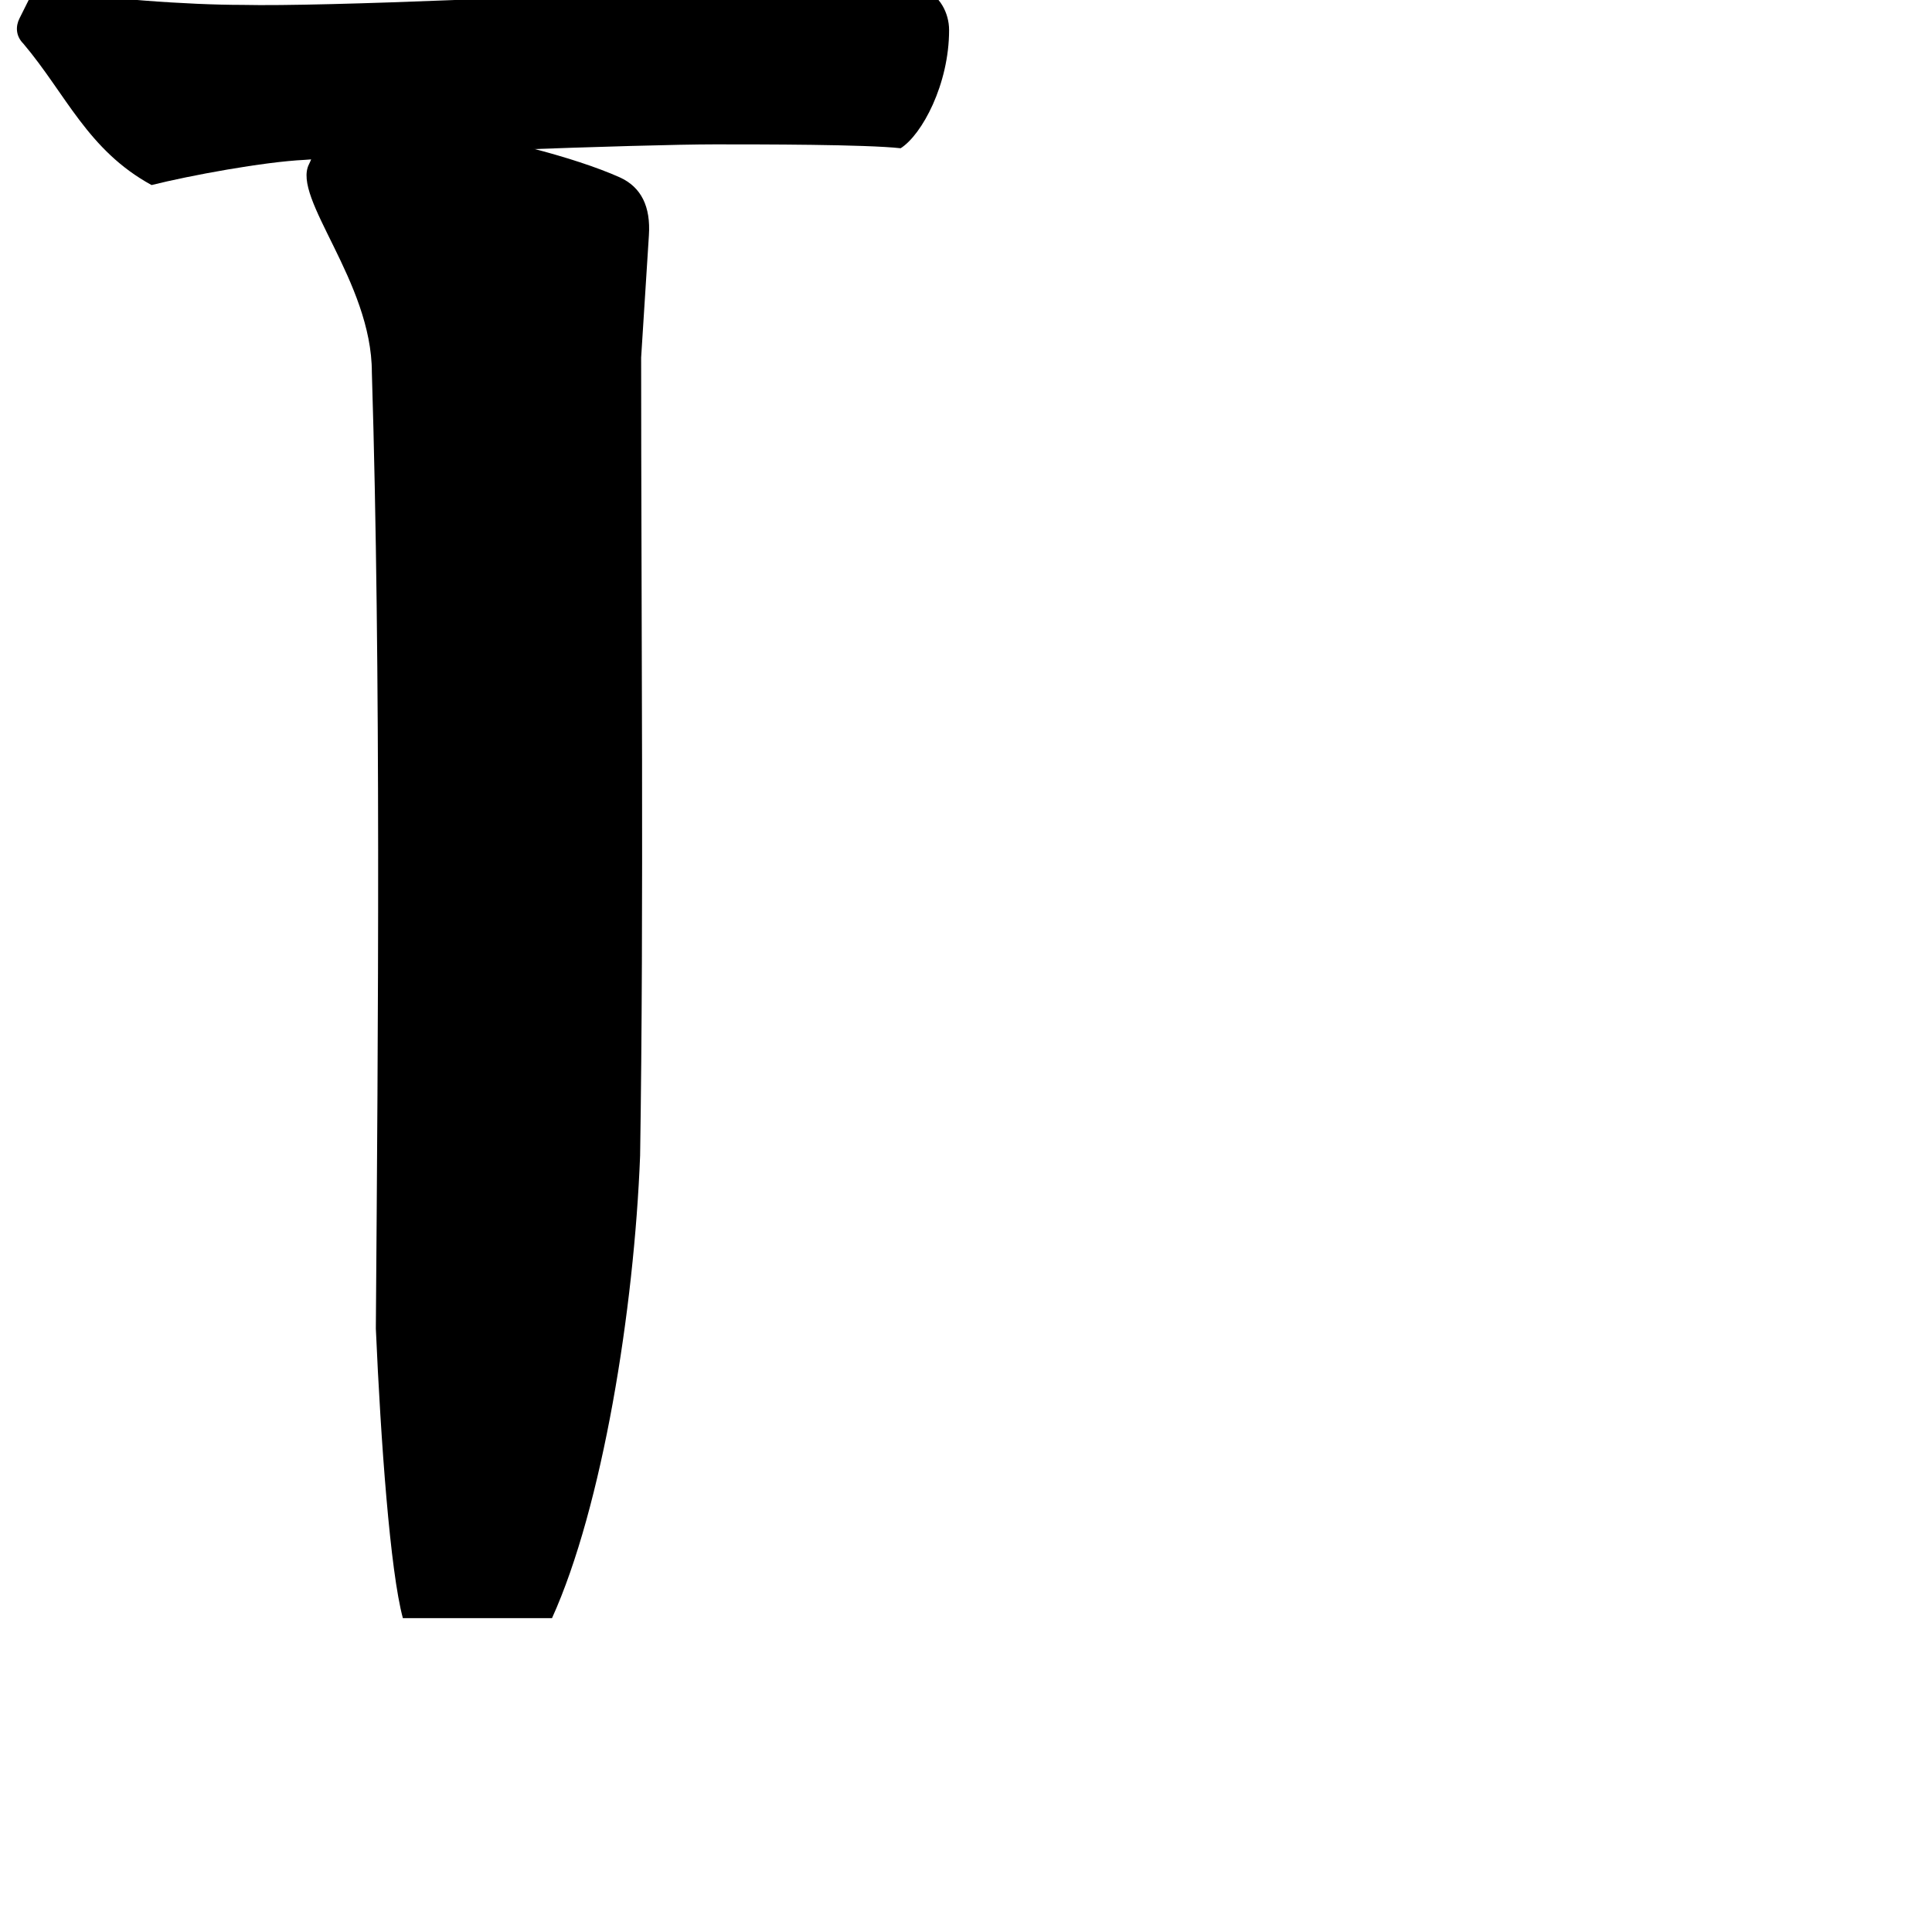 <?xml version="1.0" encoding="UTF-8" standalone="no"?>
<!-- Created with Inkscape (http://www.inkscape.org/) -->

<svg
   xmlns:dc="http://purl.org/dc/elements/1.1/"
   xmlns:cc="http://creativecommons.org/ns#"
   xmlns:rdf="http://www.w3.org/1999/02/22-rdf-syntax-ns#"
   xmlns:svg="http://www.w3.org/2000/svg"
   xmlns="http://www.w3.org/2000/svg"
   xmlns:sodipodi="http://sodipodi.sourceforge.net/DTD/sodipodi-0.dtd"
   xmlns:inkscape="http://www.inkscape.org/namespaces/inkscape"
   width="1000"
   height="1000"
   viewBox="0 0 1000 1000"
   id="svg4289"
   version="1.1"
   inkscape:version="0.91 r13725"
   sodipodi:docname="little_Sh.svg">
  <defs
     id="defs4291" />
  <sodipodi:namedview
     id="base"
     pagecolor="#ffffff"
     bordercolor="#666666"
     borderopacity="1.0"
     inkscape:pageopacity="0.0"
     inkscape:pageshadow="2"
     inkscape:zoom="0.35"
     inkscape:cx="76.069414"
     inkscape:cy="678.25519"
     inkscape:document-units="px"
     inkscape:current-layer="layer1"
     showgrid="false"
     units="px"
     inkscape:window-width="1280"
     inkscape:window-height="748"
     inkscape:window-x="-8"
     inkscape:window-y="-8"
     inkscape:window-maximized="1"
     showguides="true"
     inkscape:guide-bbox="true">
    <sodipodi:guide
       position="0,200"
       orientation="0,1"
       id="guide4889"
       inkscape:label="Baseline"
       inkscape:color="rgb(0,0,255)" />
    <inkscape:grid
       type="xygrid"
       id="grid4150" />
  </sodipodi:namedview>
  <g
     inkscape:label="Layer 1"
     inkscape:groupmode="layer"
     id="layer1"
     transform="translate(0,-52.362)">
    <path
       style="font-style:normal;font-variant:normal;font-weight:900;font-stretch:normal;font-size:445.649px;line-height:125%;font-family:'Source Han Serif KR';-inkscape-font-specification:'Source Han Serif KR Heavy';letter-spacing:0px;word-spacing:0px;fill:#000000;fill-opacity:1;stroke:none;stroke-width:1px;stroke-linecap:butt;stroke-linejoin:miter;stroke-opacity:1"
       d="m 193.214,114.278 c -0.856,-0.011 -1.688,-0.009 -2.494,0.004 -27.955,0.447 -26.555,14.966 -30.752,23.021 -9.124,17.51 32.506,60.678 32.506,107.791 4.759,154.661 3.223,340.248 2.059,494.938 2.557,58.321 7.398,125.489 13.986,149.865 l 77.207,0 c 26.105,-57.611 42.513,-159.667 45.596,-239.427 1.978,-127.095 0.529,-281.986 0.529,-413.043 l 4.012,-63.172 c 1.003,-15.041 -4.011,-25.067 -15.041,-30.08 -23.933,-10.707 -65.271,-21.017 -105.629,-27.703 -8.756,-1.442 -21.979,3.798 -21.979,-2.195 z"
       id="path9471-2"
       inkscape:connector-curvature="0"
       sodipodi:nodetypes="csscccccccccsc" />
    <path
       sodipodi:nodetypes="ccccscccscscc"
       style="font-style:normal;font-variant:normal;font-weight:900;font-stretch:normal;font-size:445.649px;line-height:125%;font-family:'Source Han Serif KR';-inkscape-font-specification:'Source Han Serif KR Heavy';letter-spacing:0px;word-spacing:0px;fill:#000000;fill-opacity:1;stroke:none;stroke-width:1px;stroke-linecap:butt;stroke-linejoin:miter;stroke-opacity:1"
       d="m 380.948,30.827 -35.094,16.043 c -45.122,3.008 -177.356,9.026 -220.473,8.023 -27.073,0 -73.197,-3.009 -107.289,-9.025 l -8.021,16.043 c -2.005,4.011 -2.005,9.024 2.006,13.035 22.06,26.07 33.294,55.15 66.383,73.199 20.054,-5.014 58.158,-12.032 79.215,-13.035 37.1,-3.008 175.144,-8.023 212.244,-8.023 24.065,0 78.211,4.3e-4 96.26,2.006 11.03,-7.019 25.068,-33.088 25.068,-61.164 0,-9.024 -5.013,-18.05 -13.035,-21.059 -19.052,-7.019 -65.177,-14.038 -97.264,-16.043 z"
       id="path9603"
       inkscape:connector-curvature="0" />
  </g>
</svg>
